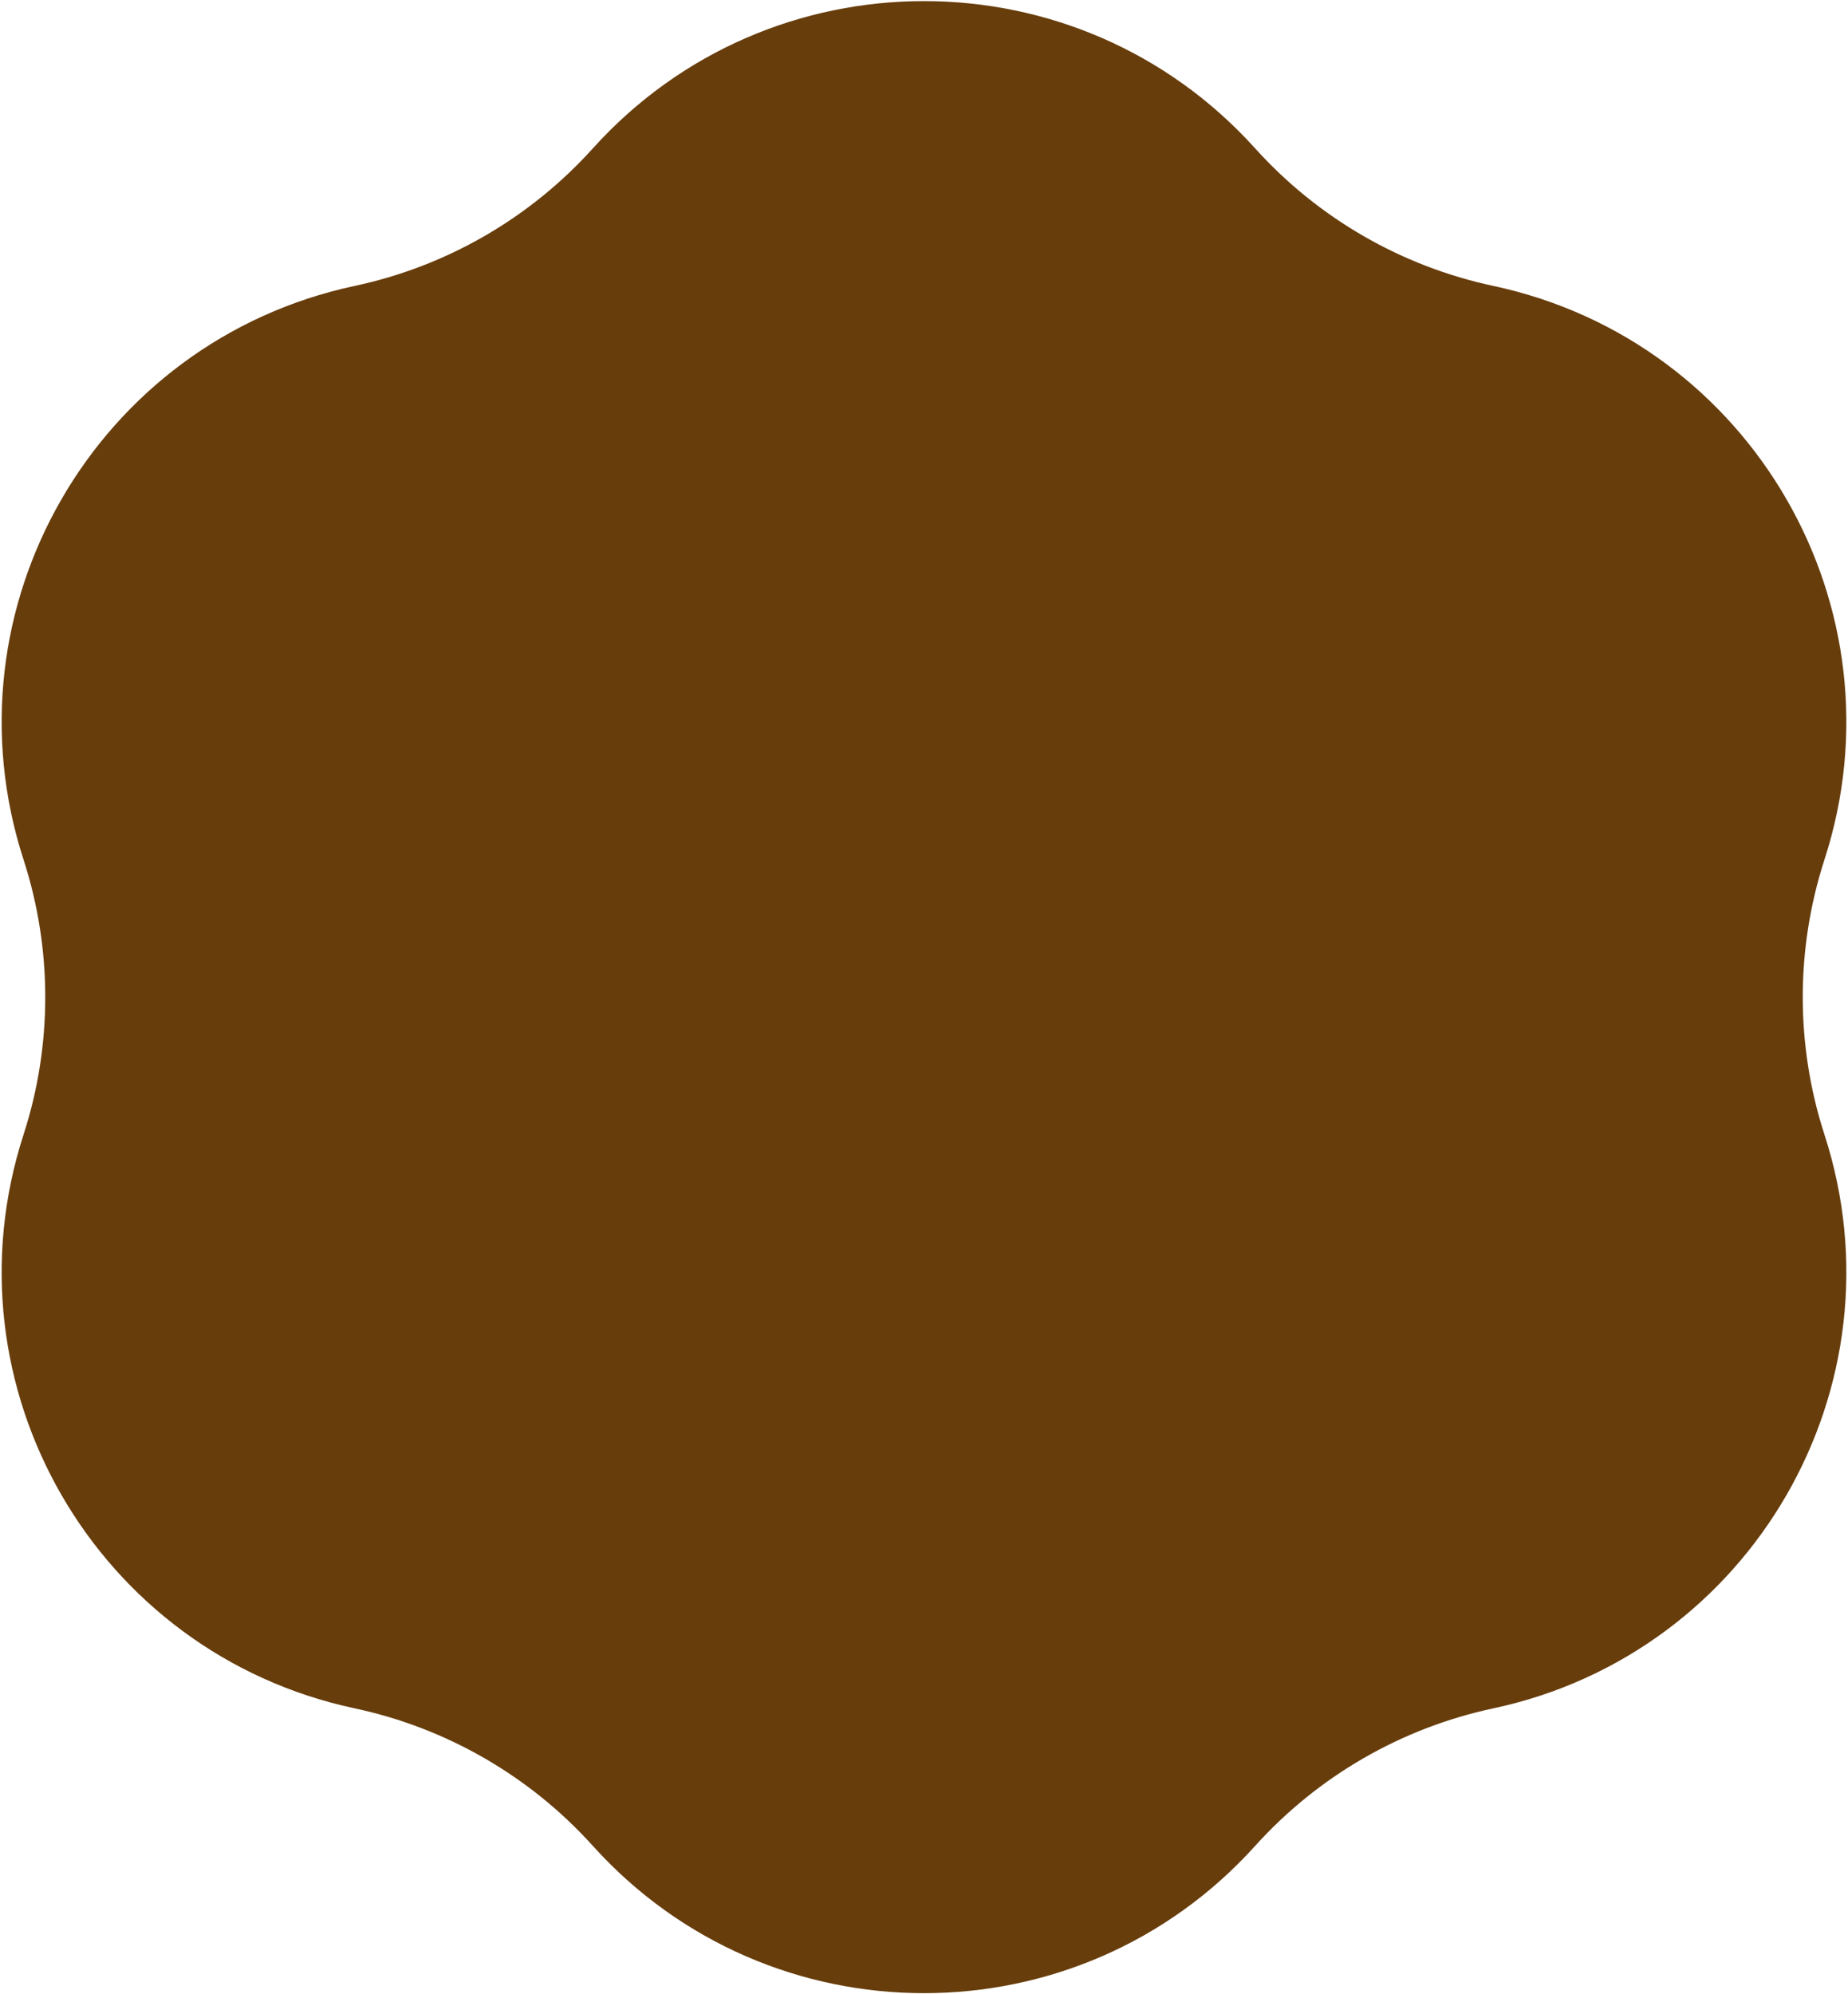 <svg width="114" height="123" viewBox="0 0 114 123" fill="none" xmlns="http://www.w3.org/2000/svg">
<path d="M36.57 9.154C47.496 -2.961 66.504 -2.961 77.43 9.154C81.311 13.457 86.451 16.425 92.118 17.634C108.073 21.039 117.577 37.5 112.548 53.019C110.762 58.532 110.762 64.468 112.548 69.981C117.577 85.5 108.073 101.961 92.118 105.366C86.451 106.575 81.311 109.543 77.43 113.846C66.504 125.961 47.496 125.961 36.57 113.846C32.689 109.543 27.549 106.575 21.881 105.366C5.927 101.961 -3.577 85.5 1.452 69.981C3.238 64.468 3.238 58.532 1.452 53.019C-3.577 37.5 5.927 21.039 21.881 17.634C27.549 16.425 32.689 13.457 36.57 9.154Z" fill="#673D0C"/>
</svg>
